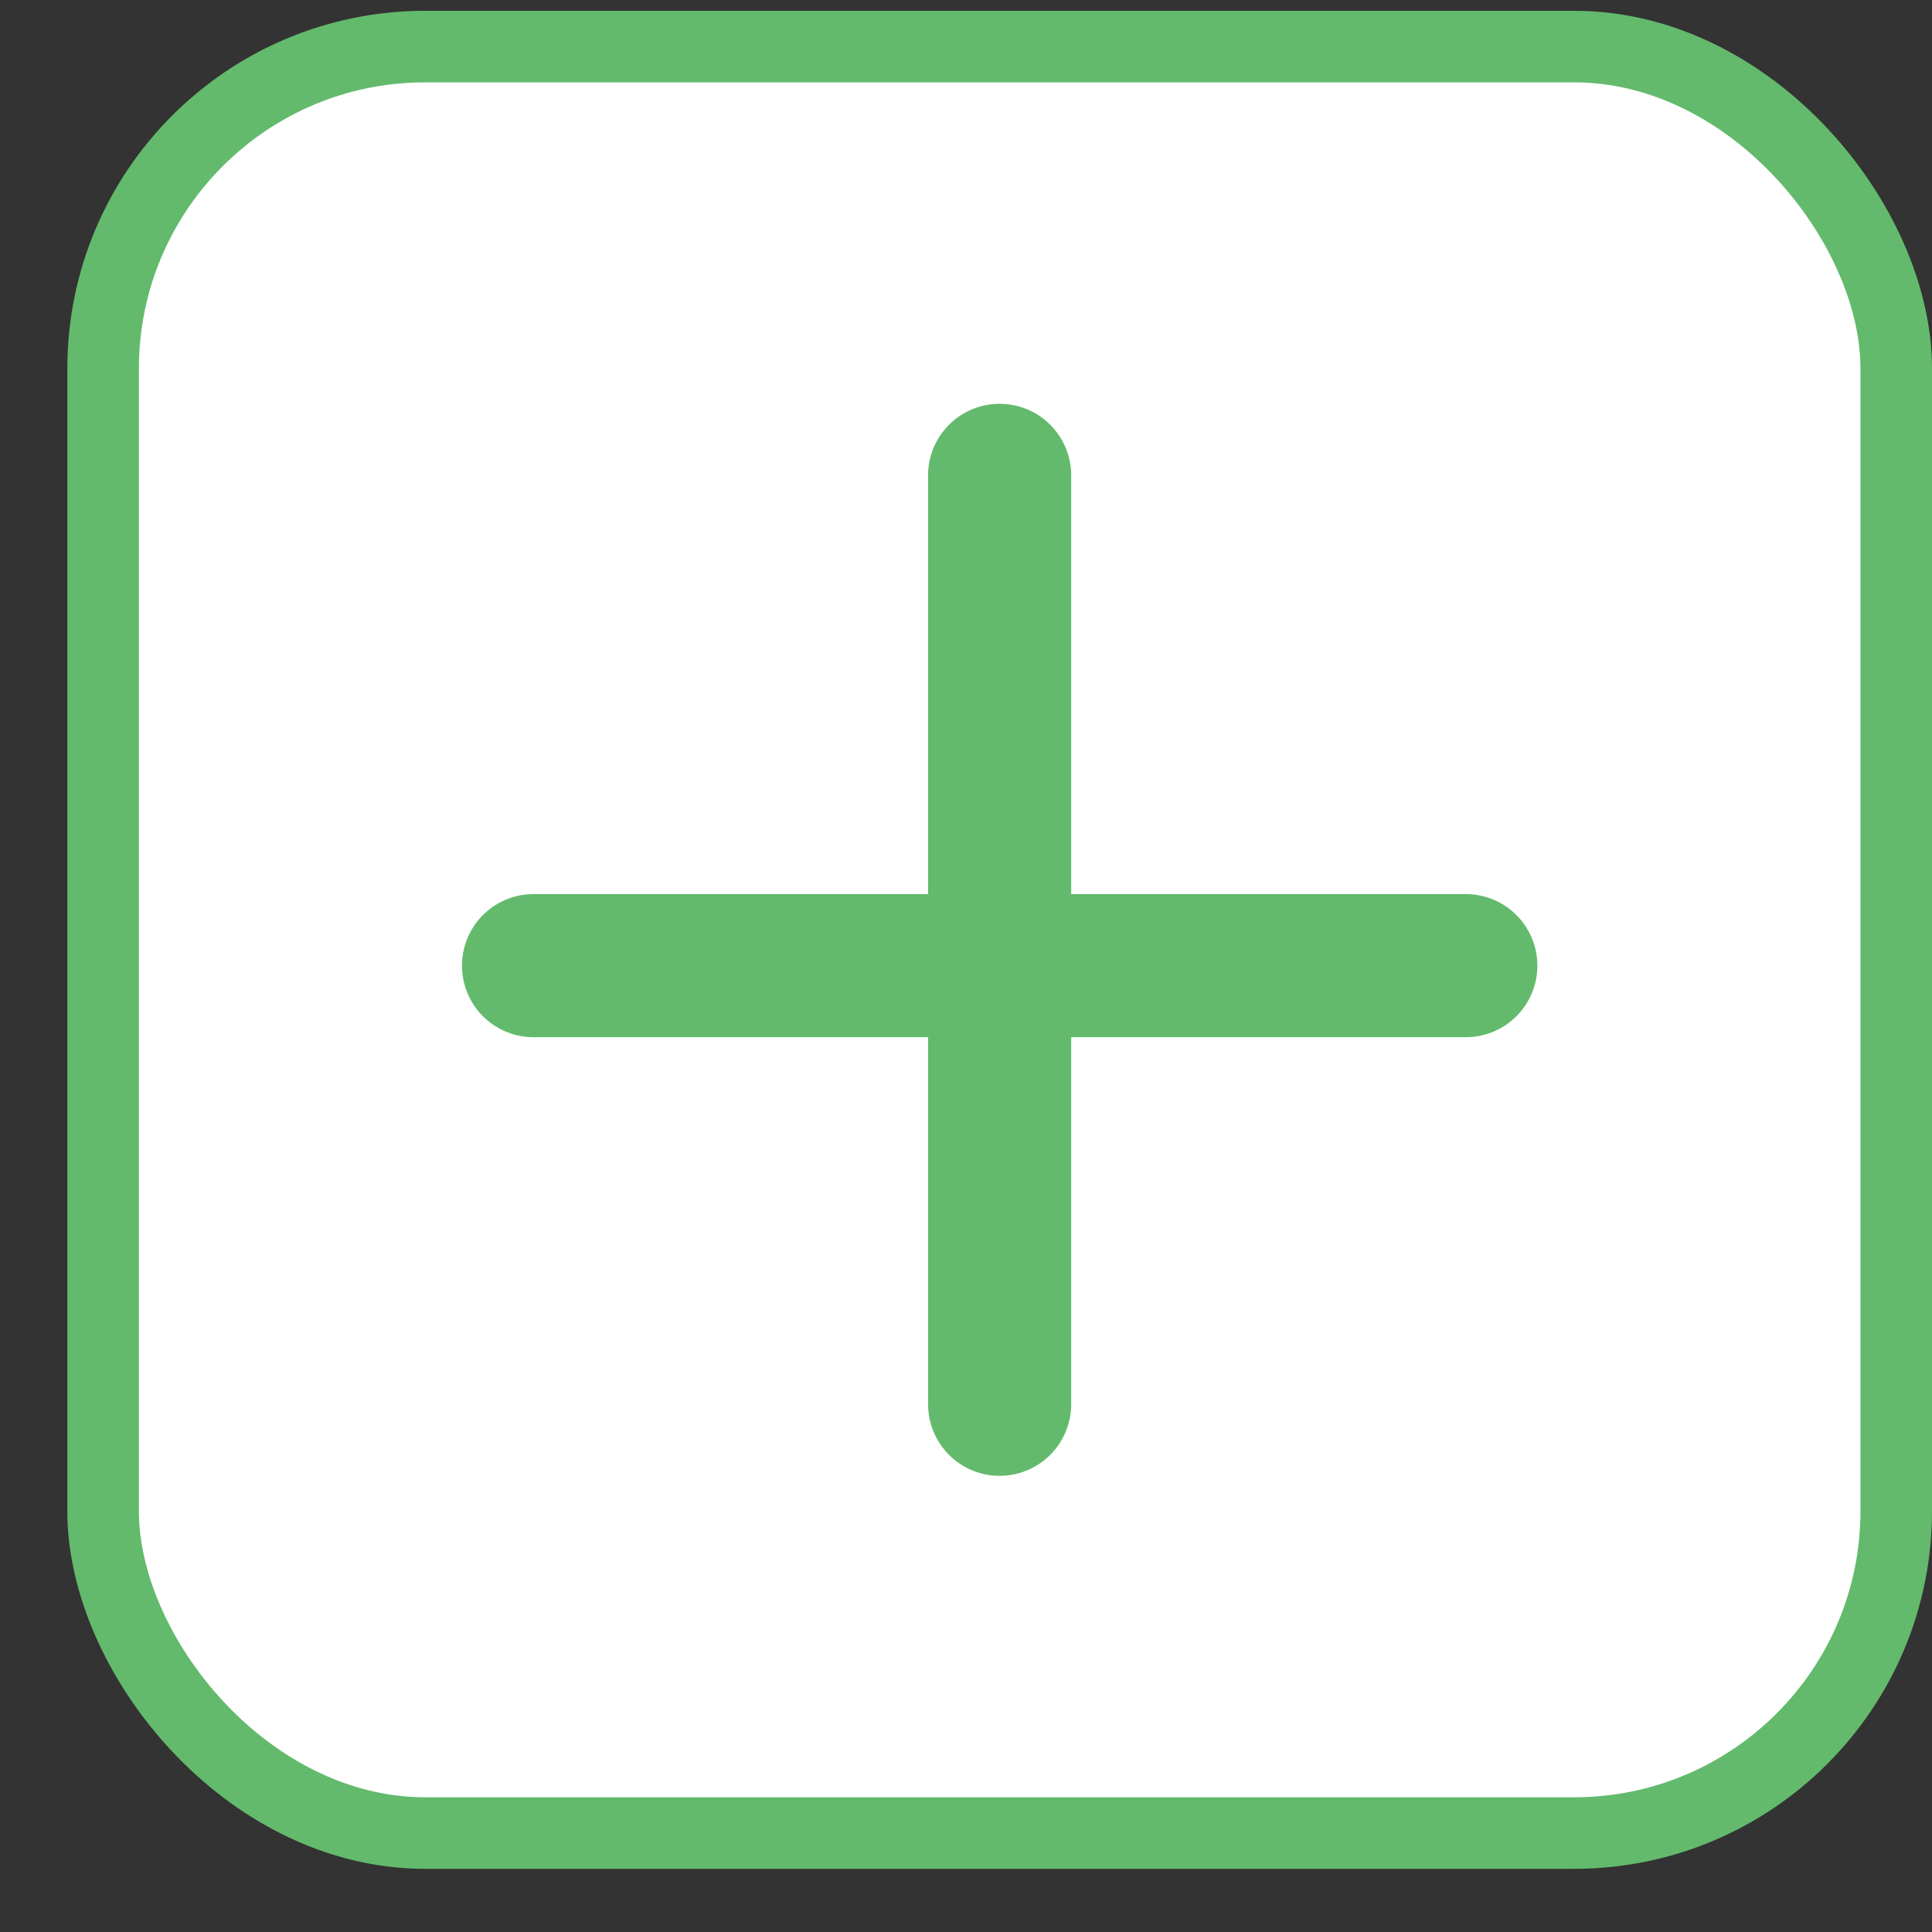 <svg width="27" height="27" viewBox="0 0 27 27" fill="none" xmlns="http://www.w3.org/2000/svg">
<rect x="0" y="0" width="27" height="27" fill="#333333" stroke="none"/>
<rect x="1.441" y="0.651" width="25.059" height="24.966" rx="4.5" fill="white" stroke="#63BA6C"/>
<path d="M13.97 19.625V6.643M7.456 13.495H20.485" stroke="#63BA6C" stroke-width="2" stroke-linecap="round"/>
</svg>

